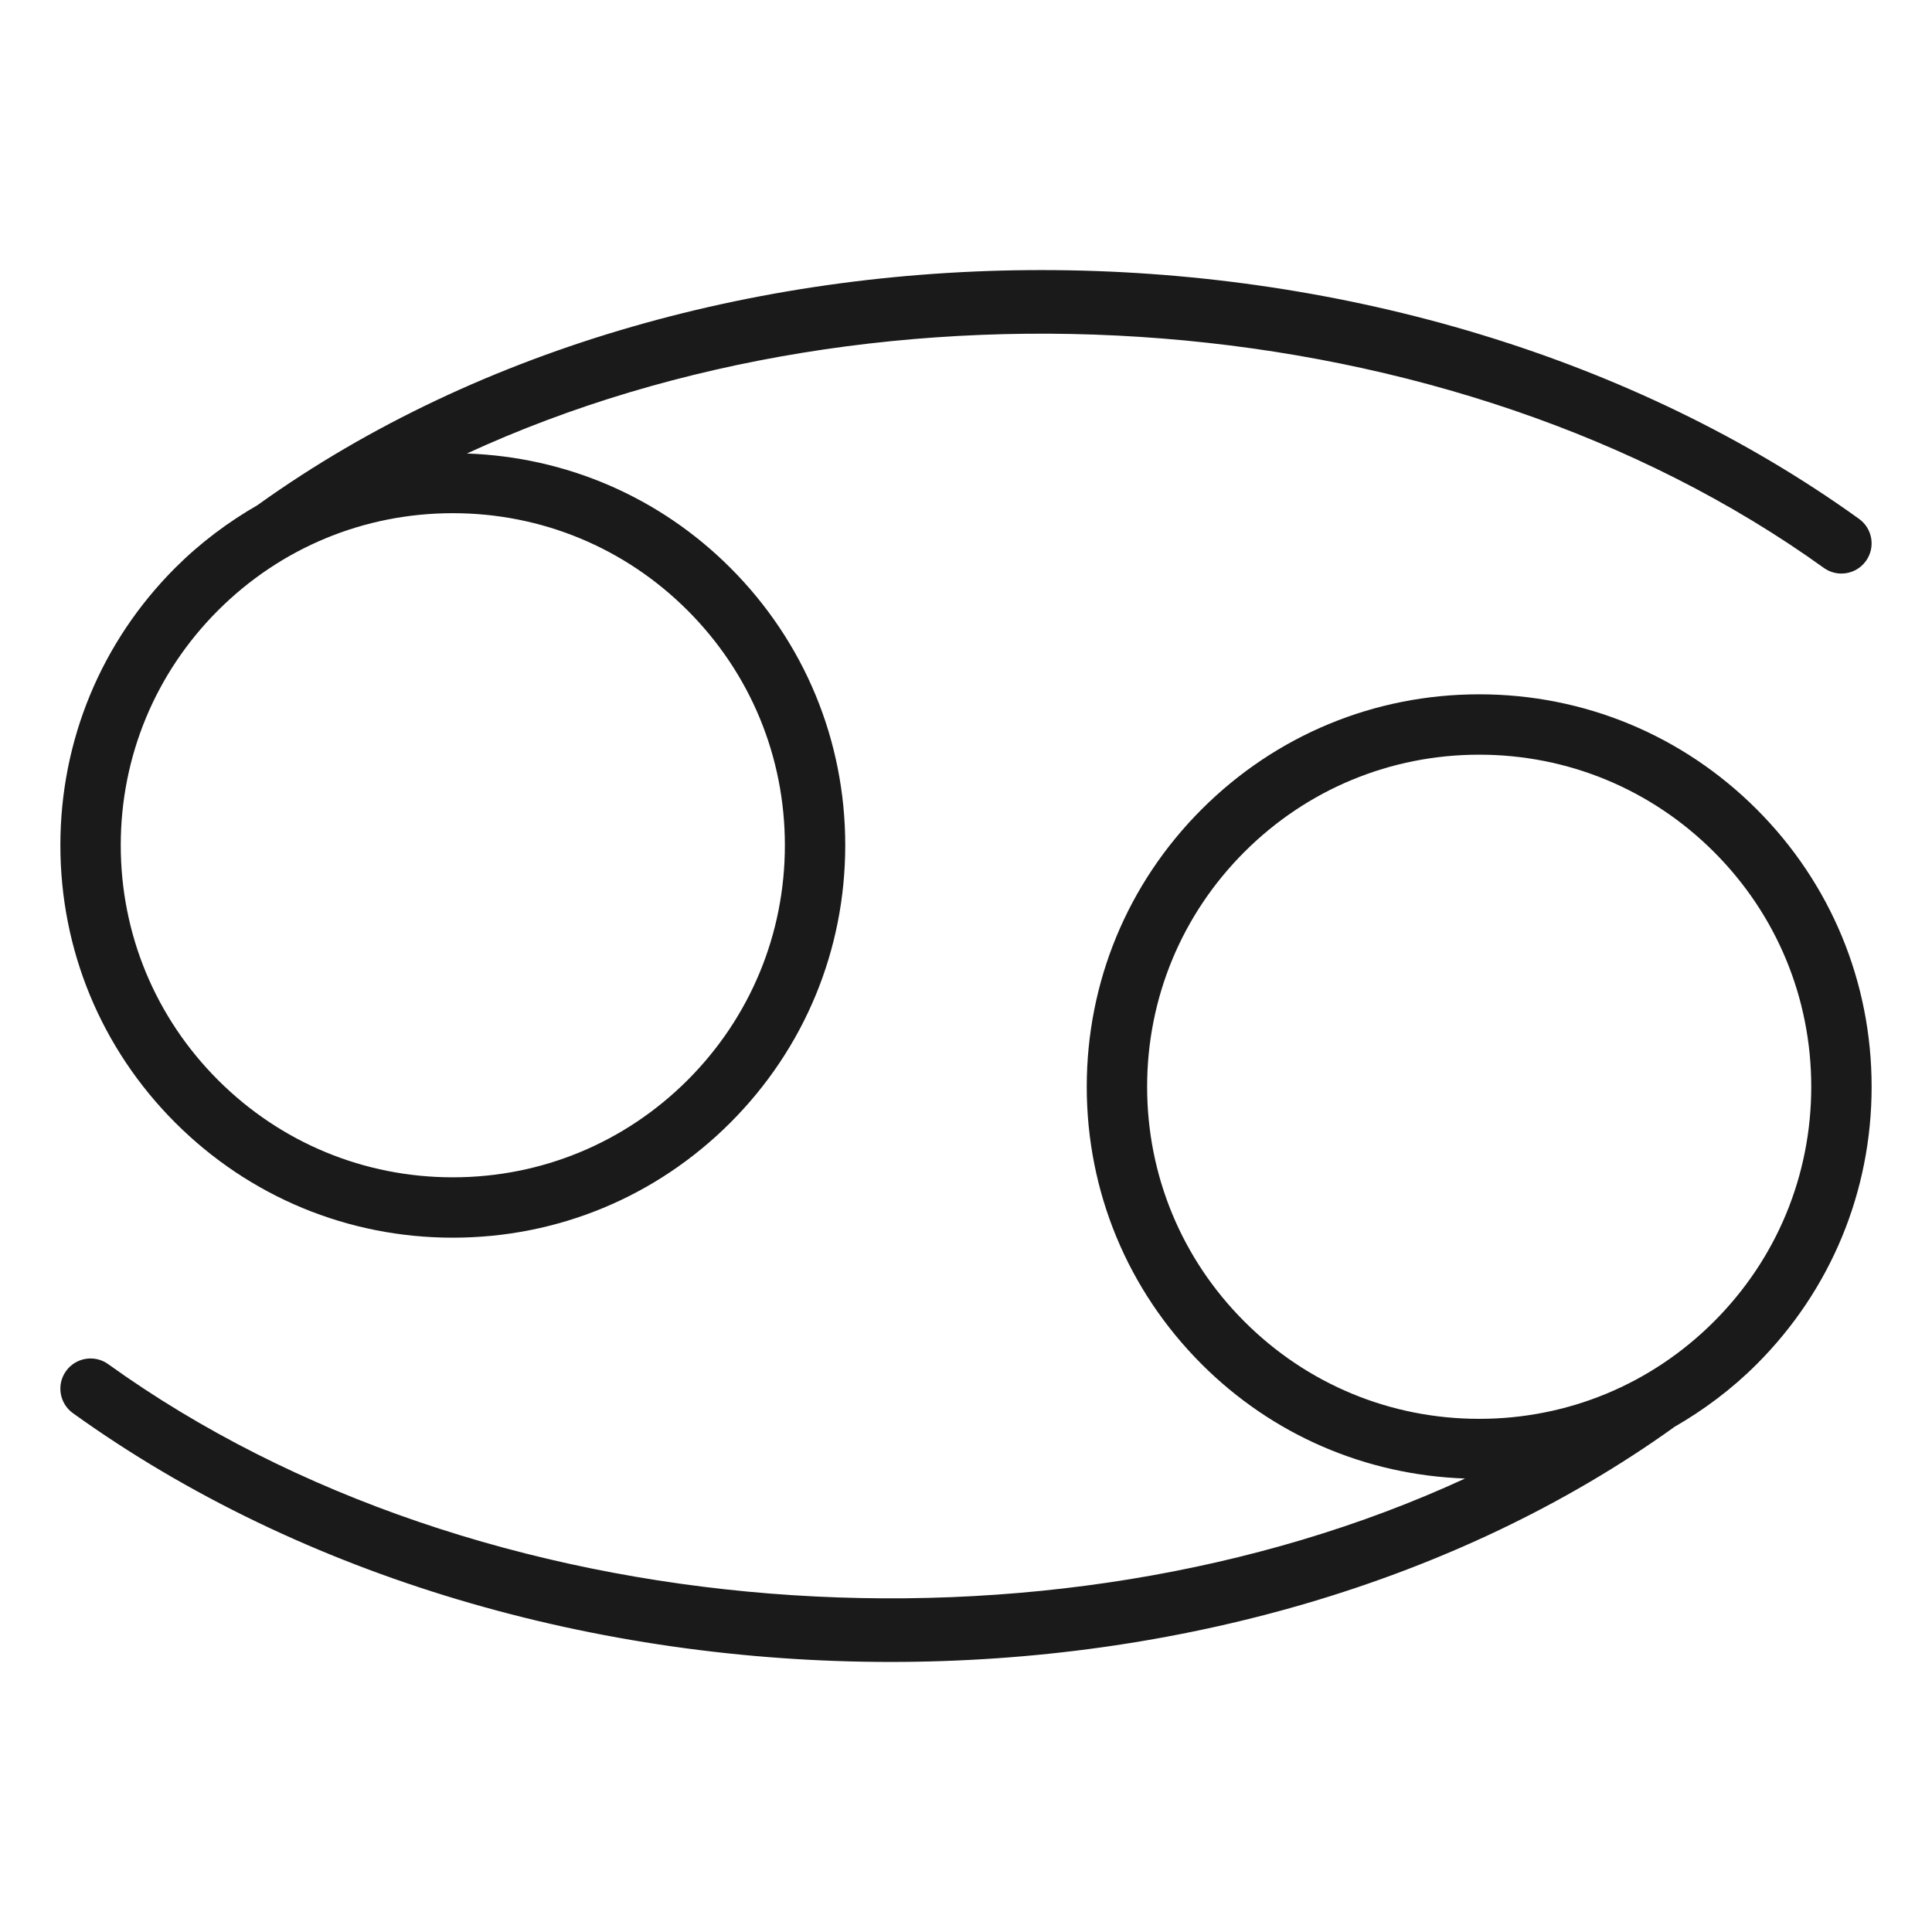 <?xml version="1.0" encoding="utf-8"?>
<!-- Generator: Adobe Illustrator 24.2.3, SVG Export Plug-In . SVG Version: 6.00 Build 0)  -->
<svg version="1.1" id="Layer_1" xmlns="http://www.w3.org/2000/svg" xmlns:xlink="http://www.w3.org/1999/xlink" x="0px" y="0px"
	 viewBox="0 0 64 64" style="enable-background:new 0 0 64 64;" xml:space="preserve">
<style type="text/css">
	.st0{fill:#1A1A1A;}
</style>
<g>
	<path class="st0" d="M49,23c-3.473,0-6.736,1.353-9.192,3.808C37.353,29.263,36,32.527,36,36
		c0,3.474,1.353,6.738,3.808,9.192c2.345,2.345,5.429,3.669,8.724,3.786
		c-13.793,6.361-32.639,5.063-44.948-3.789c-0.448-0.322-1.073-0.221-1.396,0.228
		c-0.323,0.448-0.221,1.073,0.228,1.396c7.631,5.487,17.396,8.241,27.086,8.241
		c9.386,0,18.701-2.583,25.94-7.767c0.003-0.002,0.005-0.006,0.008-0.009
		c0.988-0.568,1.914-1.258,2.742-2.086C60.647,42.738,62,39.474,62,36c0-3.473-1.353-6.737-3.808-9.192
		C55.736,24.353,52.473,23,49,23z M56.778,43.778C54.7,45.856,51.938,47.001,49,47.001
		s-5.7-1.145-7.778-3.223C39.145,41.701,38,38.939,38,36c0-2.938,1.145-5.701,3.222-7.778
		C43.3,26.145,46.062,25,49,25s5.7,1.145,7.778,3.222C58.855,30.299,60,33.062,60,36
		C60,38.939,58.855,41.701,56.778,43.778z"/>
	<path class="st0" d="M15,41c3.472,0,6.736-1.353,9.192-3.808C26.647,34.737,28,31.472,28,28
		s-1.353-6.737-3.808-9.192c-2.345-2.344-5.43-3.669-8.725-3.785
		c13.794-6.36,32.64-5.063,44.949,3.789c0.177,0.127,0.381,0.188,0.583,0.188
		c0.312,0,0.617-0.145,0.812-0.416c0.323-0.448,0.221-1.073-0.228-1.396
		C46.563,6.386,23.271,6.177,8.558,16.713c-0.003,0.002-0.005,0.006-0.008,0.009
		c-0.988,0.567-1.914,1.258-2.742,2.085C3.353,21.262,2,24.527,2,28s1.353,6.738,3.808,9.193
		C8.264,39.647,11.528,41,15,41z M7.222,20.221C9.3,18.144,12.062,17,15,17
		s5.7,1.144,7.778,3.222C24.855,22.299,26,25.061,26,28s-1.145,5.701-3.222,7.779
		C20.7,37.855,17.938,39,15,39s-5.7-1.145-7.778-3.222C5.145,33.7,4,30.938,4,28
		S5.145,22.299,7.222,20.221z"/>
</g>
</svg>
